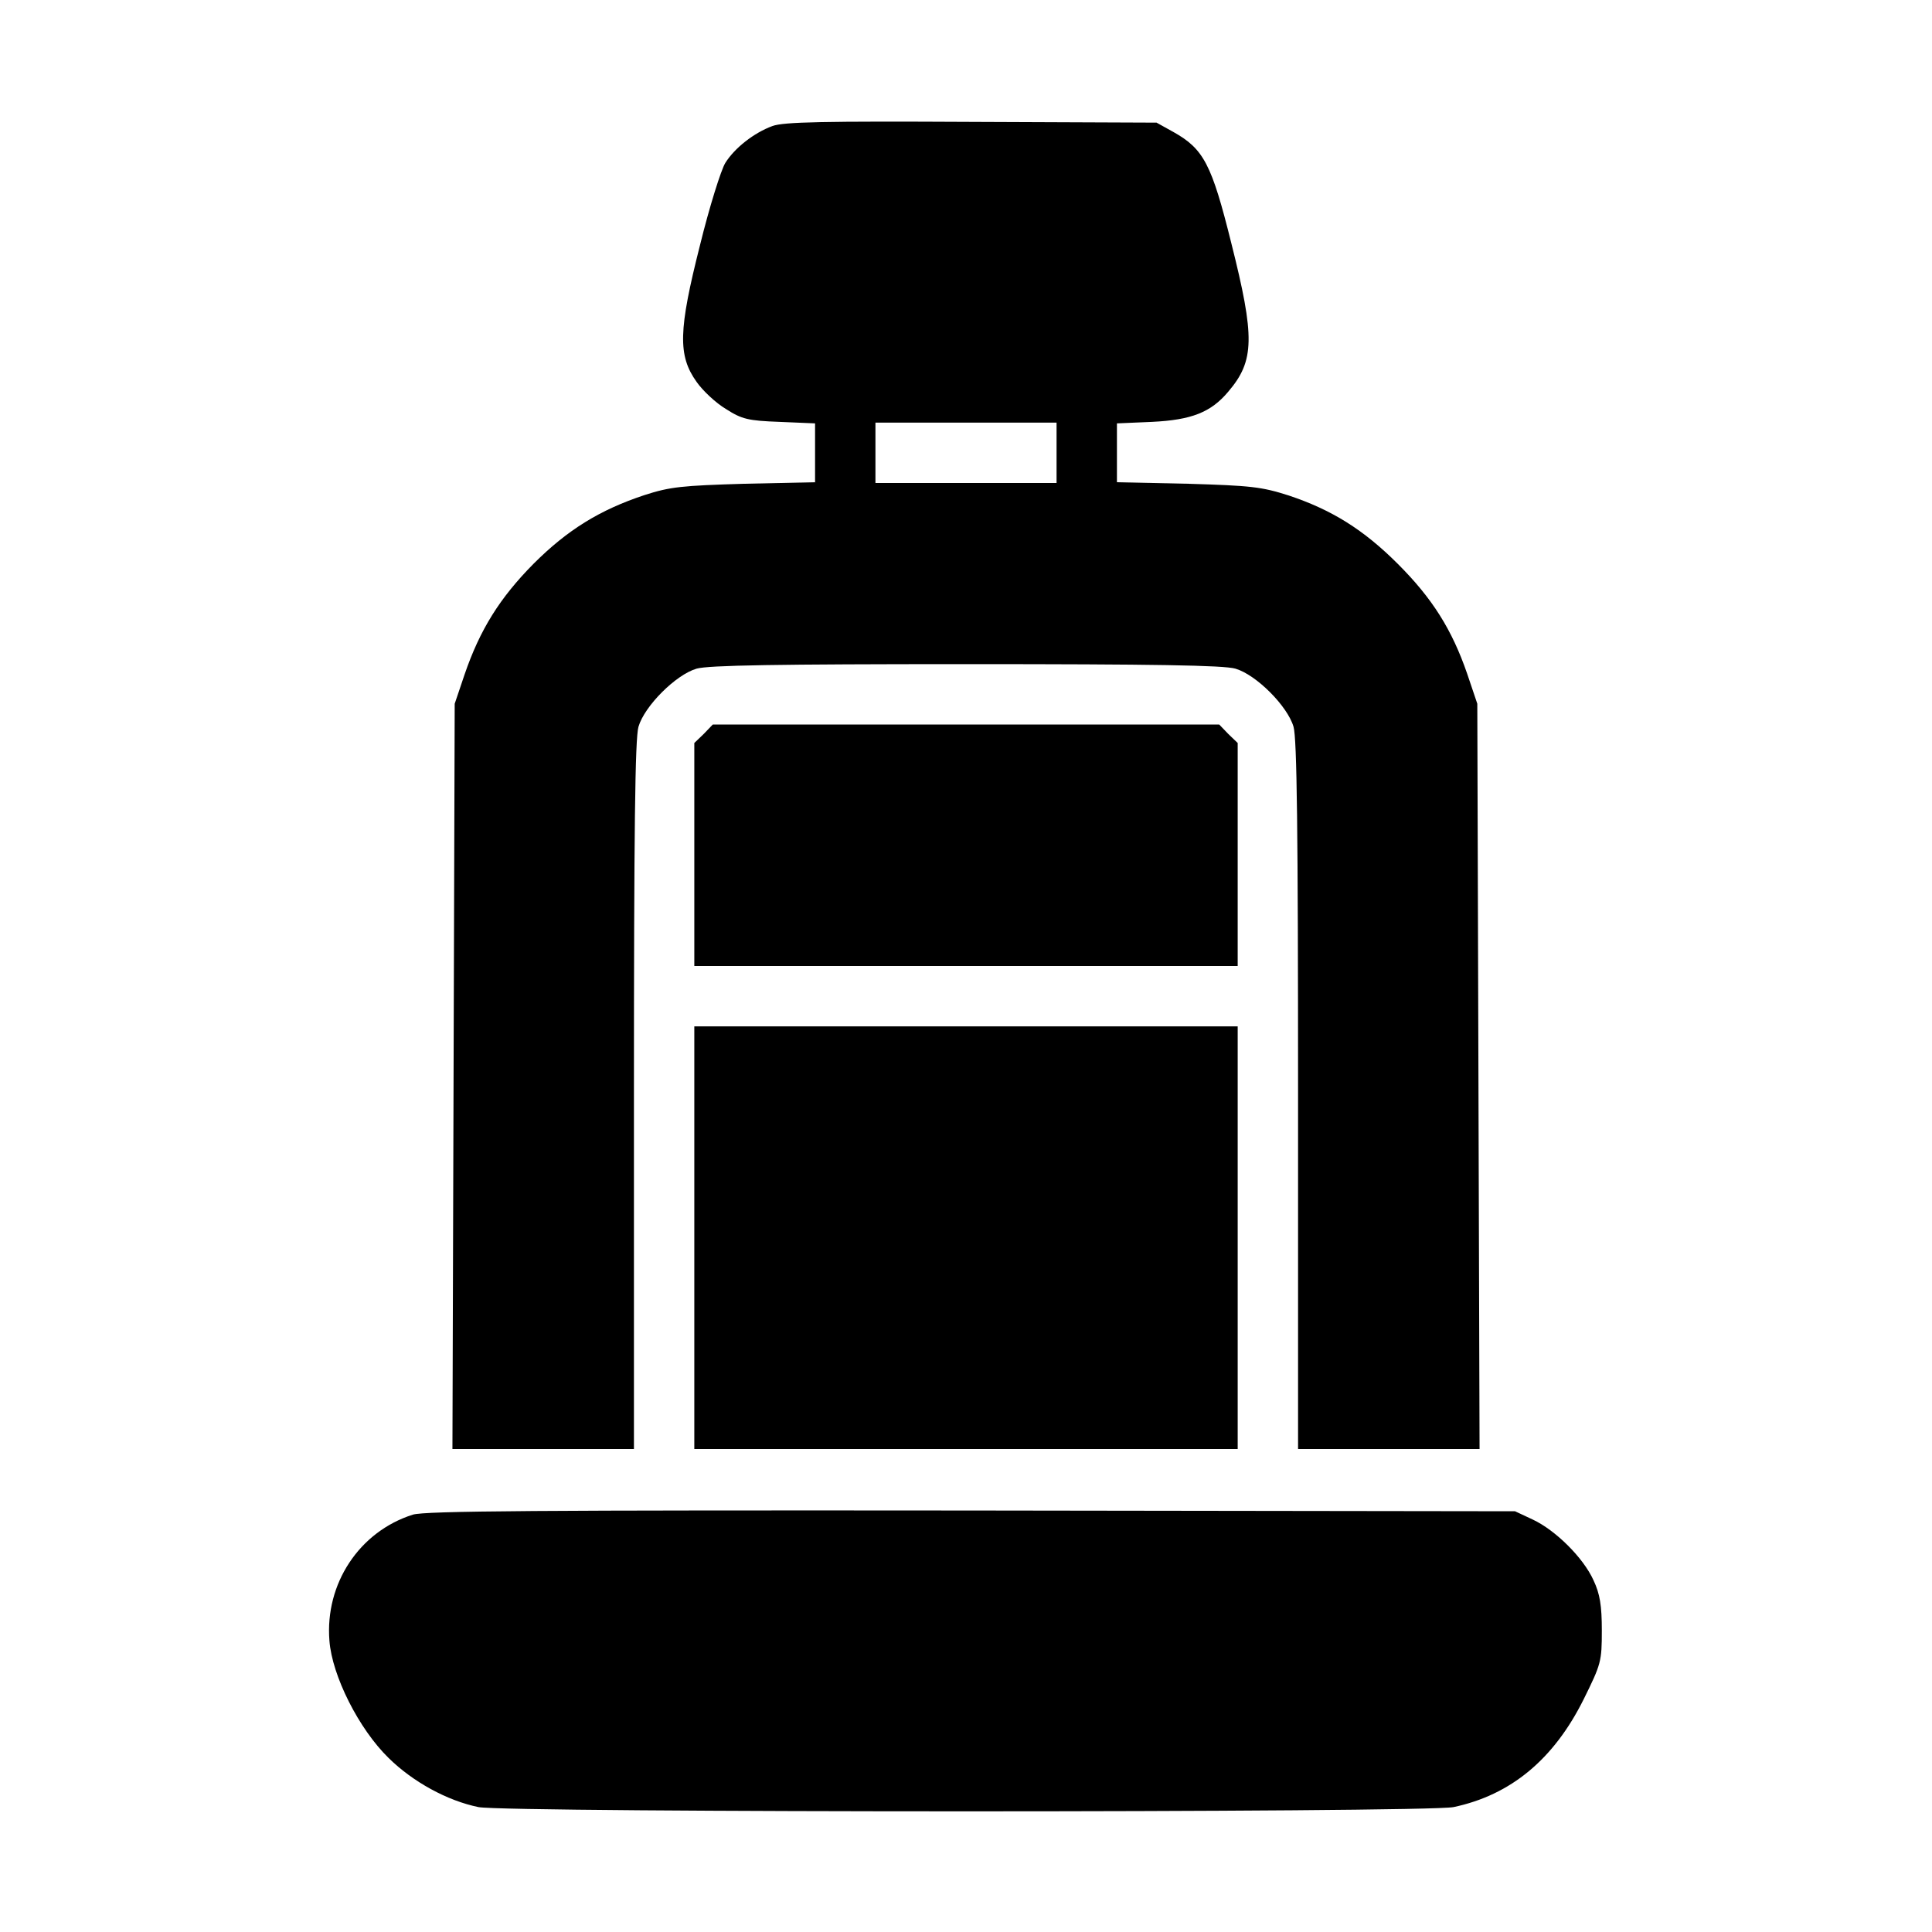 <?xml version="1.0" standalone="no"?>
<!DOCTYPE svg PUBLIC "-//W3C//DTD SVG 20010904//EN" "http://www.w3.org/TR/2001/REC-SVG-20010904/DTD/svg10.dtd">
<svg version="1.0" xmlns="http://www.w3.org/2000/svg" viewBox="0 0 512 512"
    preserveAspectRatio="xMidYMid meet">

    <g transform="translate(0,512) scale(0.1,-0.1)" fill="#000000" stroke="none">
        <path d="M2047 4786 c-49 -18 -100 -58 -125 -98 -11 -18 -42 -116 -67 -218
-57 -225 -59 -292 -9 -362 16 -23 51 -56 78 -72 42 -27 59 -31 142 -34 l94 -4
0 -78 0 -78 -187 -4 c-166 -5 -197 -8 -265 -30 -118 -39 -204 -92 -294 -182
-89 -90 -142 -174 -183 -294 l-26 -77 -3 -987 -3 -988 241 0 240 0 0 936 c0
706 3 947 12 978 16 55 99 138 154 154 31 9 215 12 714 12 499 0 683 -3 714
-12 55 -16 138 -99 154 -154 9 -31 12 -272 12 -978 l0 -936 240 0 241 0 -3
988 -3 987 -27 80 c-40 116 -92 199 -183 290 -92 92 -176 144 -290 182 -72 23
-100 26 -267 31 l-188 4 0 78 0 78 93 4 c104 5 156 25 202 80 70 82 71 144 8
394 -52 209 -73 249 -153 294 l-45 25 -490 2 c-392 2 -498 0 -528 -11z m753
-866 l0 -80 -240 0 -240 0 0 80 0 80 240 0 240 0 0 -80z" />
        <path d="M1865 3175 l-25 -24 0 -296 0 -295 720 0 720 0 0 295 0 296 -25 24
-24 25 -671 0 -671 0 -24 -25z" />
        <path d="M1840 1840 l0 -560 720 0 720 0 0 560 0 560 -720 0 -720 0 0 -560z" />
        <path d="M1094 1106 c-142 -45 -233 -183 -221 -334 7 -93 78 -234 157 -311 64
-63 155 -113 238 -130 75 -15 2510 -15 2584 0 152 32 266 127 345 286 46 93
48 100 48 182 0 66 -5 97 -22 133 -27 60 -101 133 -161 161 l-47 22 -1440 2
c-1153 1 -1448 -1 -1481 -11z" />
    </g>
</svg>